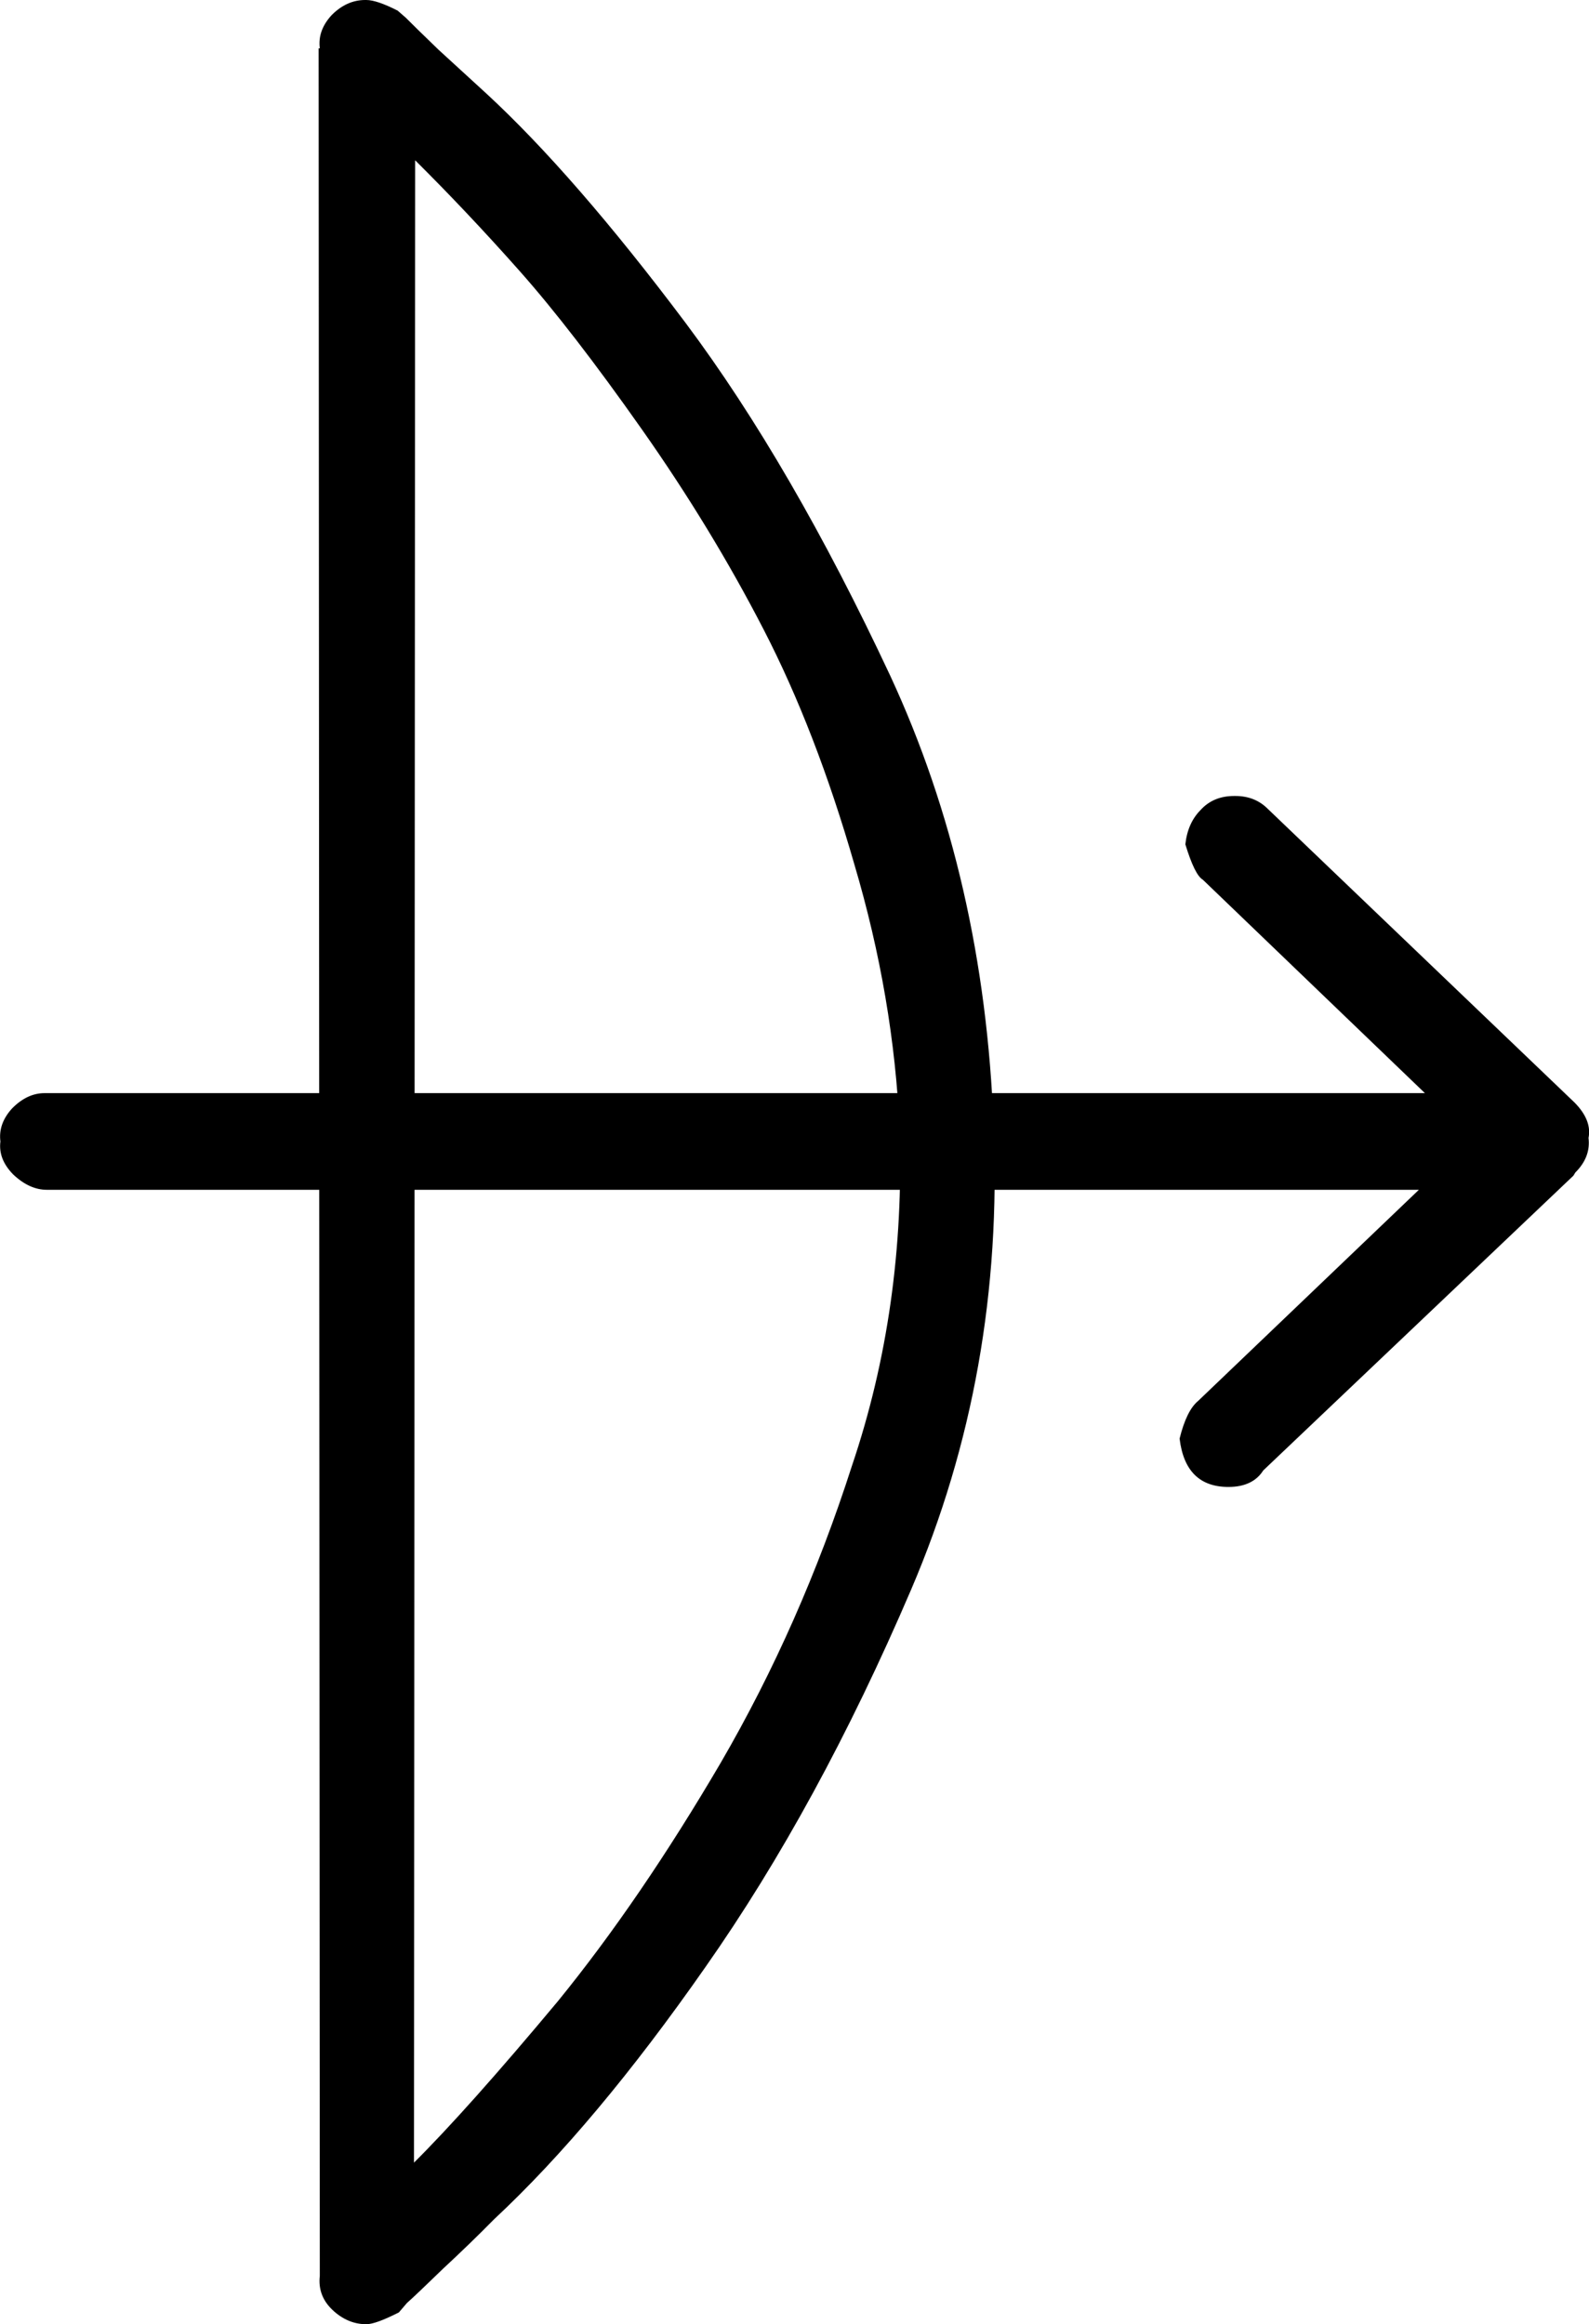 <?xml version="1.0" encoding="UTF-8" standalone="no"?>
<!-- Created with Inkscape (http://www.inkscape.org/) -->

<svg
   xmlns:dc="http://purl.org/dc/elements/1.1/"
   xmlns:cc="http://creativecommons.org/ns#"
   xmlns:rdf="http://www.w3.org/1999/02/22-rdf-syntax-ns#"
   xmlns:svg="http://www.w3.org/2000/svg"
   xmlns="http://www.w3.org/2000/svg"
   xmlns:sodipodi="http://sodipodi.sourceforge.net/DTD/sodipodi-0.dtd"
   xmlns:inkscape="http://www.inkscape.org/namespaces/inkscape"
   width="27.049"
   height="39.571"
   id="svg2"
   version="1.1"
   inkscape:version="0.48.4 r9939"
   sodipodi:docname="ala.svg">
  <defs
     id="defs4" />
  <sodipodi:namedview
     id="base"
     pagecolor="#ffffff"
     bordercolor="#666666"
     borderopacity="1.0"
     inkscape:pageopacity="0.0"
     inkscape:pageshadow="2"
     inkscape:zoom="0.98994949"
     inkscape:cx="-140.25845"
     inkscape:cy="-118.38629"
     inkscape:document-units="px"
     inkscape:current-layer="layer1"
     showgrid="false"
     inkscape:window-width="1596"
     inkscape:window-height="861"
     inkscape:window-x="0"
     inkscape:window-y="18"
     inkscape:window-maximized="0"
     fit-margin-top="0"
     fit-margin-left="0"
     fit-margin-right="0"
     fit-margin-bottom="0" />
  <g
     inkscape:label="Layer 1"
     inkscape:groupmode="layer"
     id="layer1"
     transform="translate(-124.444,-602.663)">
    <path
       style="font-size:40px;font-style:normal;font-weight:normal;line-height:125%;letter-spacing:0px;word-spacing:0px;fill:#000000;fill-opacity:1;stroke:none;font-family:Sans"
       inkscape:connector-curvature="0"
       id="path3062"
       d="m 130.659,602.663 0.02,0 c 0.119,4e-5 0.297,0.06 0.534,0.181 l 0.138,0.12 c 0.092,0.094 0.277,0.274 0.554,0.542 0.277,0.254 0.547,0.502 0.811,0.743 1.002,0.924 2.136,2.229 3.401,3.915 1.2,1.606 2.36,3.607 3.481,6.003 1.068,2.302 1.655,4.859 1.76,7.669 0.119,2.797 -0.349,5.427 -1.404,7.89 -1.055,2.463 -2.222,4.604 -3.5,6.425 -1.252,1.794 -2.452,3.226 -3.599,4.296 -0.277,0.281 -0.567,0.562 -0.87,0.843 -0.303,0.294 -0.508,0.489 -0.613,0.582 l -0.138,0.161 c -0.264,0.134 -0.448,0.201 -0.554,0.201 -0.211,-10e-6 -0.402,-0.08 -0.574,-0.241 -0.171,-0.161 -0.244,-0.355 -0.218,-0.582 l -0.02,-37.925 0.02,0 c -0.026,-0.201 0.04,-0.388 0.198,-0.562 0.171,-0.174 0.363,-0.261 0.574,-0.261 m 0.831,2.71 0.02,0 -0.02,34.11 c 0.606,-0.602 1.424,-1.519 2.452,-2.751 0.936,-1.151 1.859,-2.503 2.769,-4.056 0.91,-1.566 1.655,-3.252 2.235,-5.059 0.606,-1.794 0.877,-3.701 0.811,-5.722 -0.066,-1.499 -0.323,-3.005 -0.771,-4.517 -0.435,-1.512 -0.949,-2.844 -1.543,-3.995 -0.593,-1.151 -1.285,-2.289 -2.076,-3.413 -0.791,-1.124 -1.483,-2.021 -2.076,-2.69 -0.593,-0.669 -1.193,-1.305 -1.8,-1.907 m -6.289,15.901 0.059,0 0.02,0 25.392,0 c 0.198,2e-5 0.382,0.087 0.554,0.261 0.185,0.161 0.264,0.348 0.237,0.562 0.026,0.094 -0.053,0.288 -0.237,0.582 l -5.28,5.019 c -0.119,0.187 -0.316,0.281 -0.593,0.281 -0.488,10e-6 -0.765,-0.274 -0.831,-0.823 0.079,-0.321 0.185,-0.535 0.316,-0.642 l 3.757,-3.594 -23.296,0 -0.059,0 c -0.198,2e-5 -0.389,-0.087 -0.573,-0.261 -0.171,-0.174 -0.244,-0.361 -0.218,-0.562 -0.026,-0.201 0.04,-0.388 0.198,-0.562 0.171,-0.174 0.356,-0.261 0.554,-0.261 m 20.25,-5.059 -0.02,0 0.04,0 c 0.224,2e-5 0.409,0.074 0.554,0.221 l 5.221,4.999 c 0.198,0.201 0.277,0.402 0.237,0.602 0.026,0.214 -0.046,0.408 -0.218,0.582 -0.158,0.161 -0.349,0.241 -0.574,0.241 -0.119,2e-5 -0.31,-0.074 -0.573,-0.221 l -5.201,-4.999 c -0.092,-0.053 -0.191,-0.254 -0.297,-0.602 0.026,-0.241 0.112,-0.435 0.257,-0.582 0.145,-0.161 0.336,-0.241 0.574,-0.241" />
  </g>
</svg>
